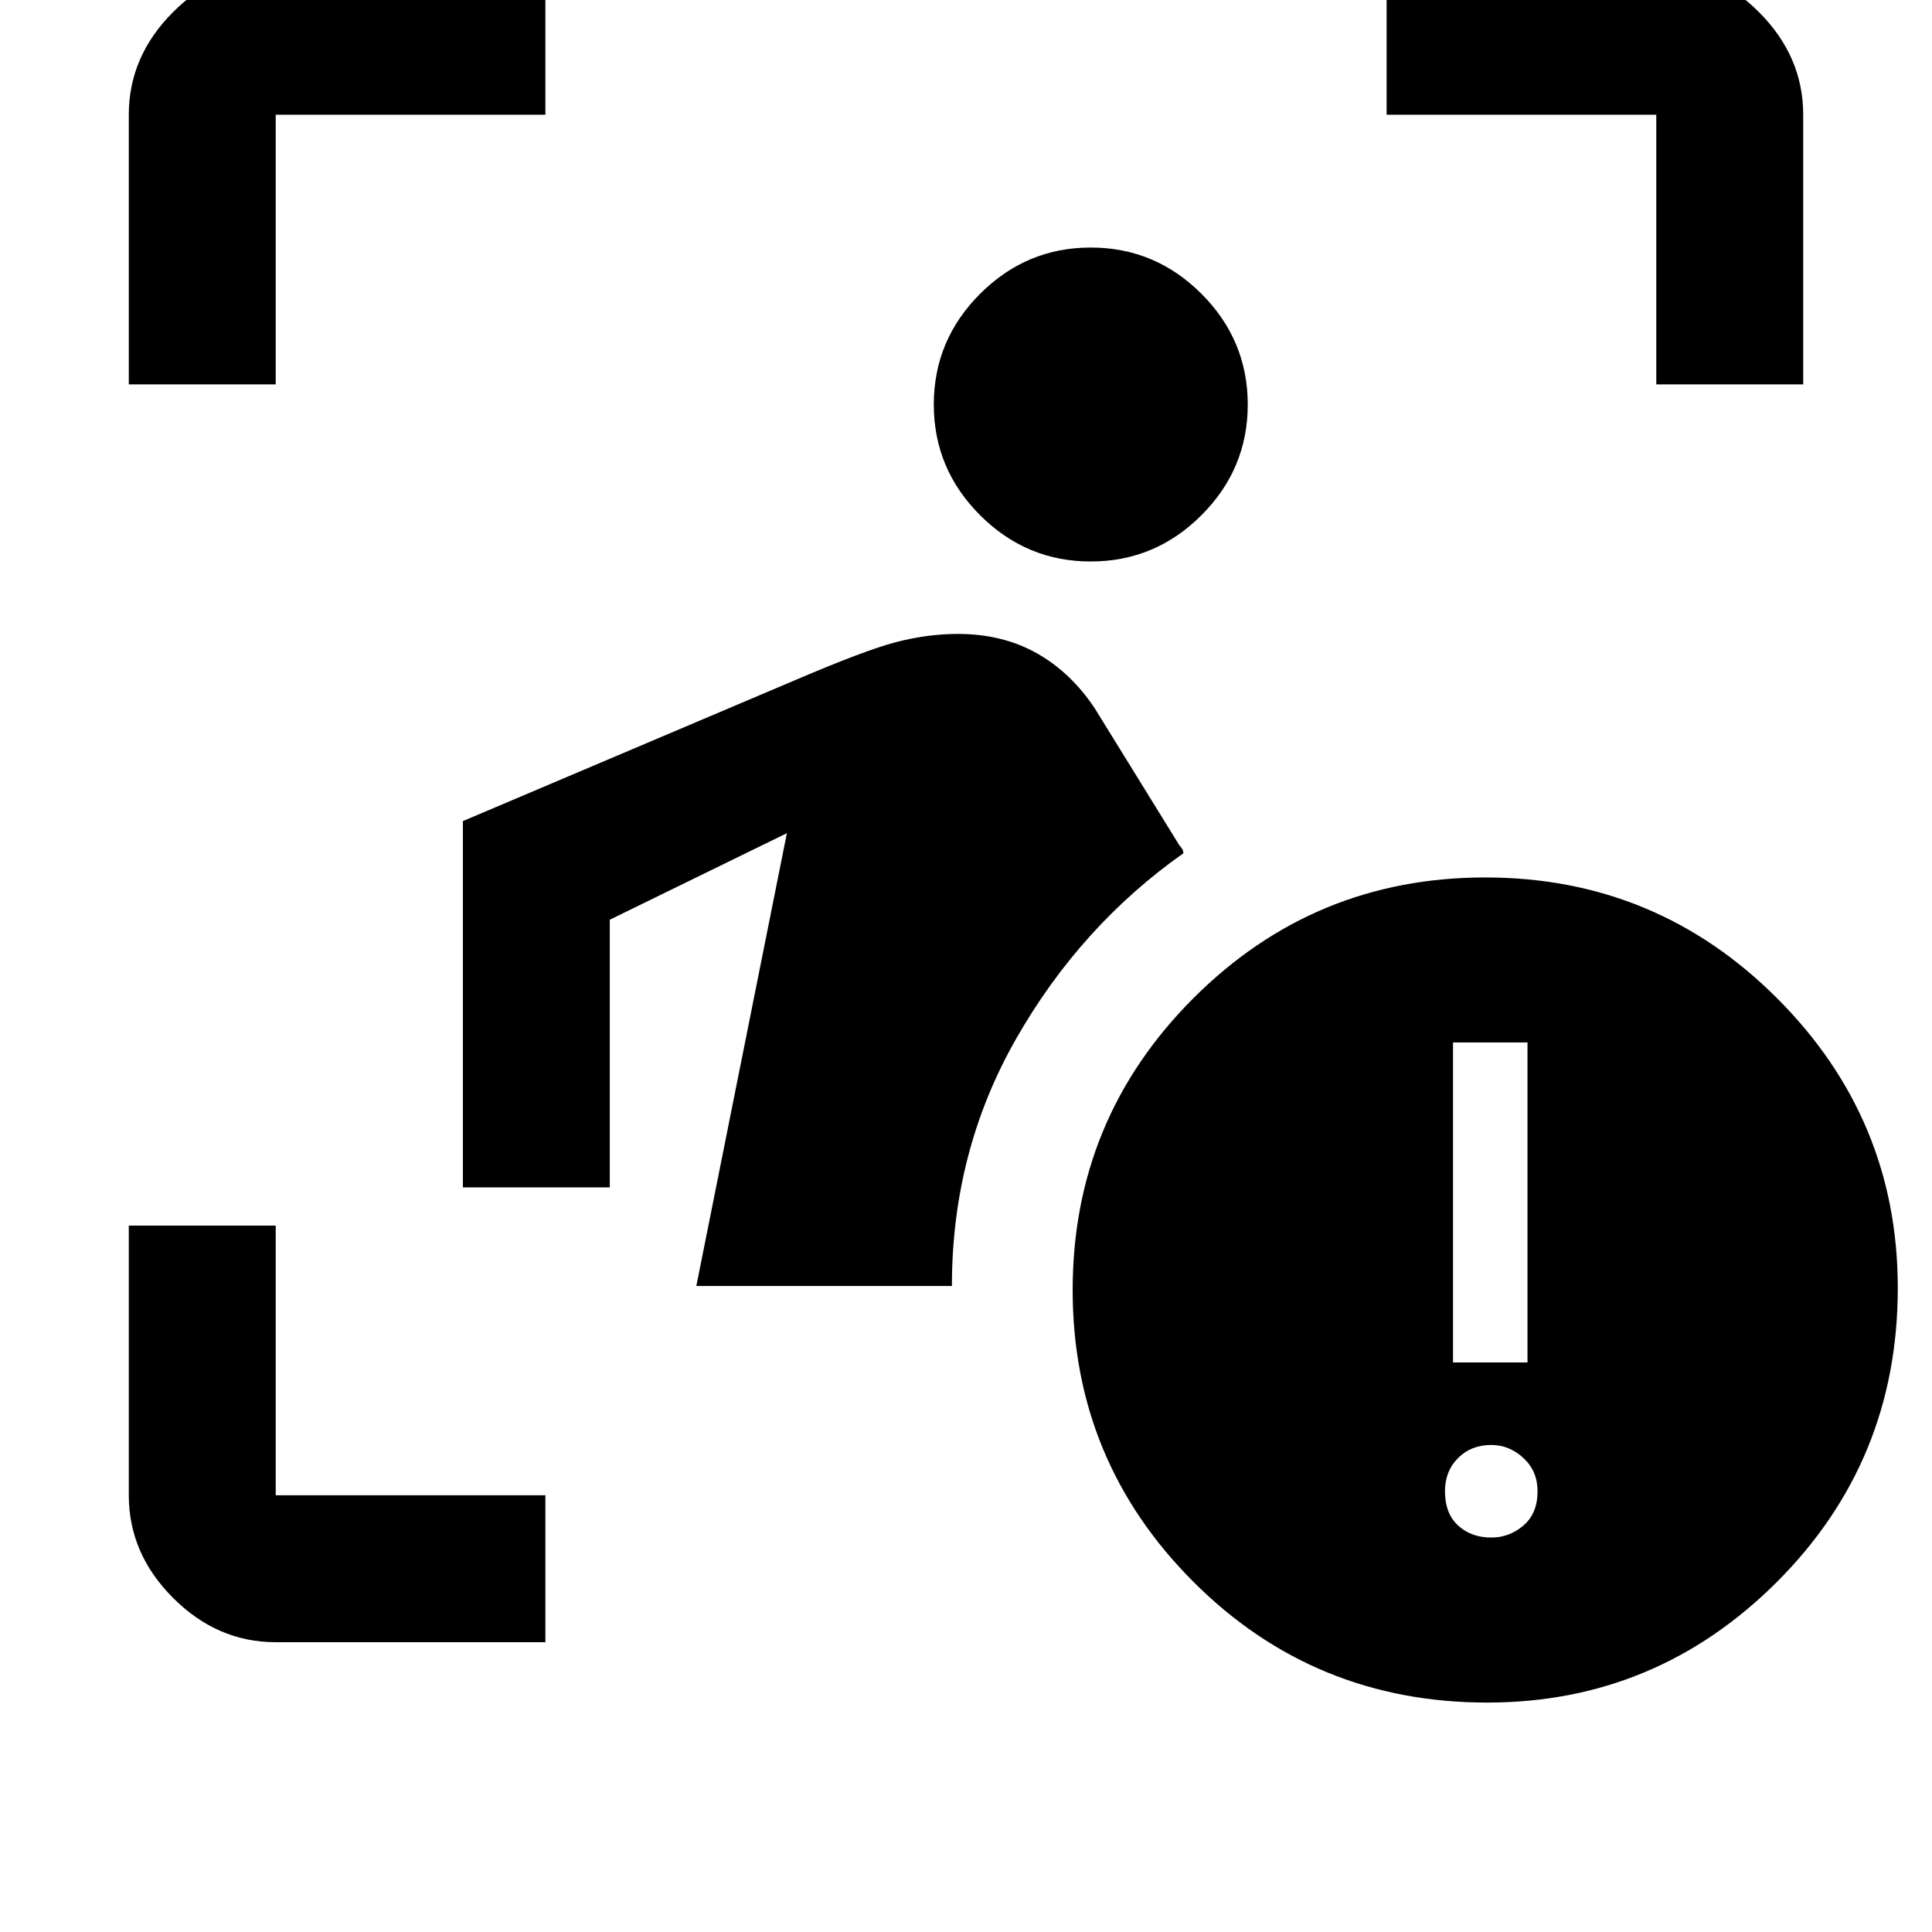 <svg xmlns="http://www.w3.org/2000/svg" height="48" width="48"><path d="M6.85 40.8q-1.45 0-2.55-1.1-1.1-1.1-1.1-2.55v-6.7h3.65v6.7h6.7v3.65Zm10.45-8.85 2.25-11.25-4.4 2.15v6.65H11.5v-9.1l8.25-3.5q1.75-.75 2.525-.95.775-.2 1.525-.2 1.1 0 1.95.475.85.475 1.45 1.375l2.1 3.4q.05.05.075.1.025.05.025.1-2.55 1.8-4.15 4.6-1.6 2.8-1.6 6.15Zm9.8-18q-1.6 0-2.75-1.15t-1.15-2.75q0-1.6 1.15-2.75t2.75-1.15q1.6 0 2.75 1.15T31 10.05q0 1.6-1.15 2.75t-2.75 1.15ZM3.2 9.55v-6.7Q3.2 1.4 4.3.3 5.4-.8 6.85-.8h6.7v3.65h-6.7v6.7Zm37.95 0v-6.7h-6.7V-.8h6.7Q42.6-.8 43.7.3q1.1 1.1 1.1 2.55v6.7Zm-4.2 32.75q-4.3 0-7.3-3t-3-7.25q0-4.25 3-7.25t7.25-3q4.25 0 7.25 3t3 7.2q0 4.3-3 7.3t-7.2 3Zm-.85-8.45h1.85V25.9H36.1Zm.95 4.35q.45 0 .8-.3.35-.3.35-.85 0-.5-.35-.825-.35-.325-.8-.325-.5 0-.825.325-.325.325-.325.825 0 .55.325.85.325.3.825.3Z"/></svg>